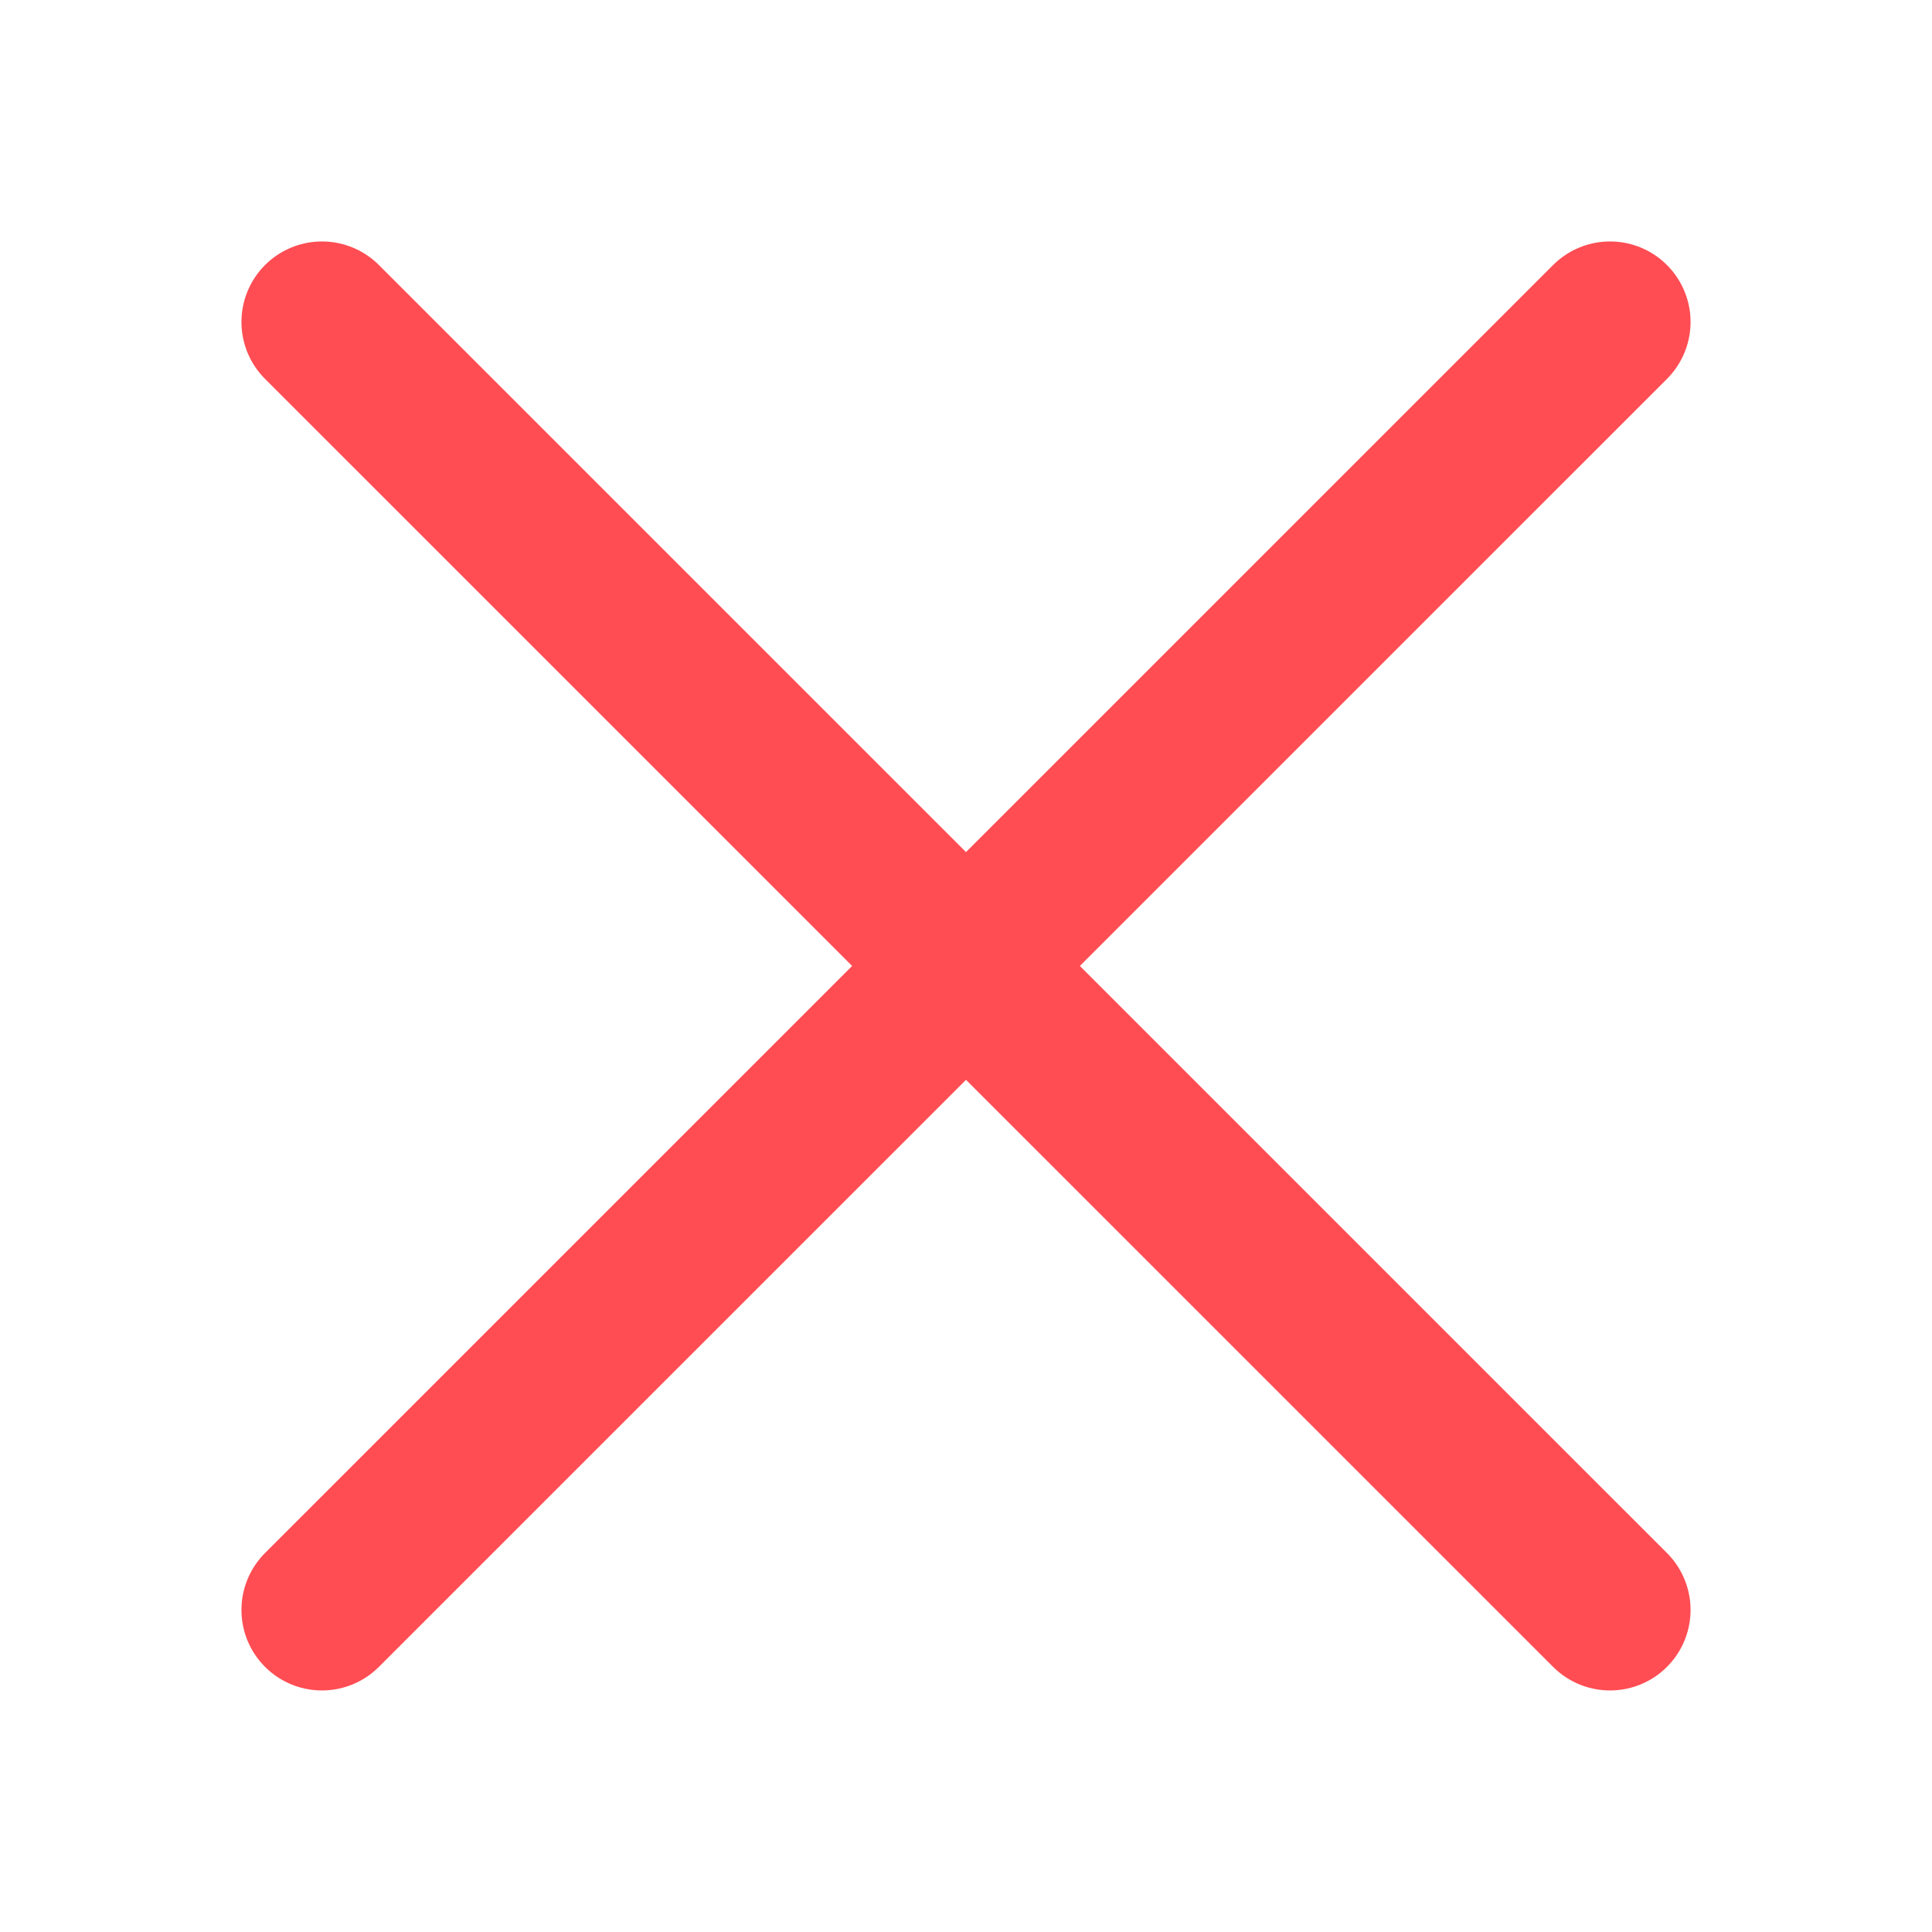 <svg width="20" height="20" viewBox="0 0 20 20" fill="none" xmlns="http://www.w3.org/2000/svg">
<rect width="20" height="20" fill="white"/>
<path d="M3.333 3.333L16.667 16.666" stroke="#FF4D53" stroke-width="1.667" stroke-linecap="round"/>
<path d="M16.667 3.333L3.333 16.666" stroke="#FF4D53" stroke-width="1.667" stroke-linecap="round"/>
</svg>
